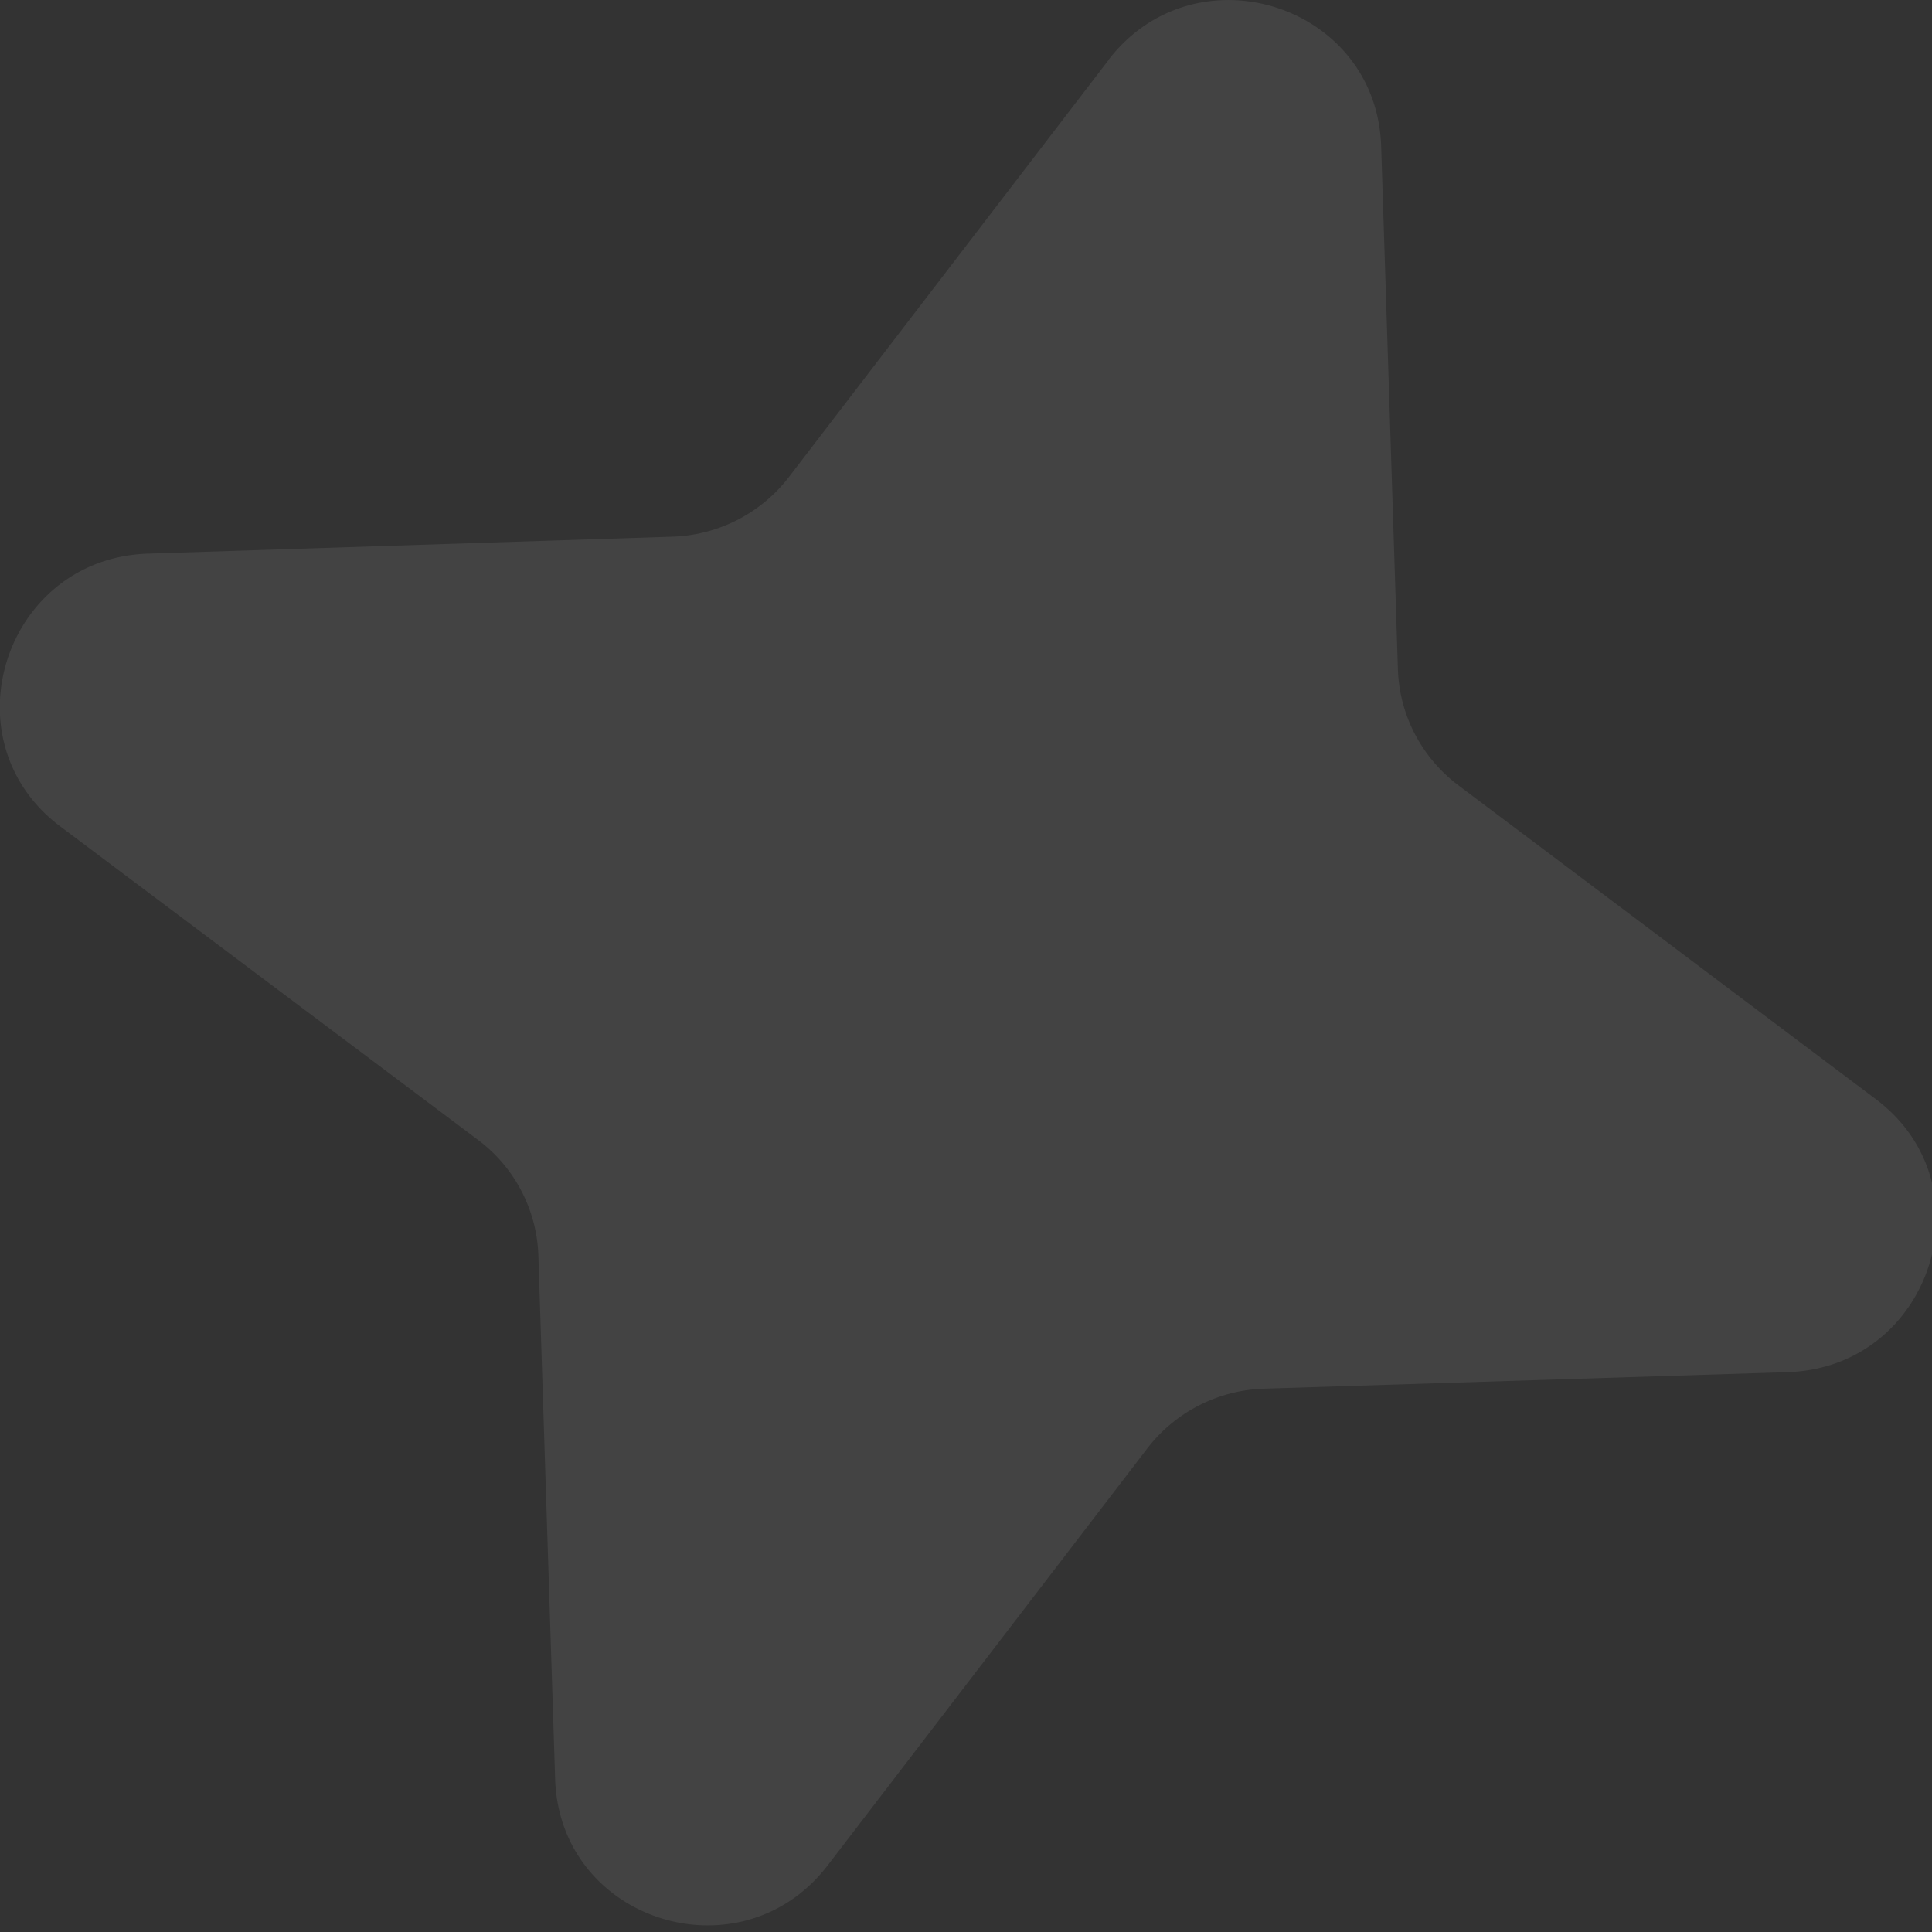 <svg width="9" height="9" viewBox="0 0 9 9" xmlns="http://www.w3.org/2000/svg">
    <rect x="0" y="0" width="9" height="9" fill="#333333" stroke="none"/>
    <path d="M5.163.28c.405-.528 1.25-.261 1.271.402l.078 2.436c.007.213.11.41.28.539L8.738 5.12c.534.401.26 1.25-.41 1.272l-2.44.077a.714.714 0 0 0-.544.279l-1.487 1.94c-.405.53-1.25.263-1.271-.401L2.508 5.85a.702.702 0 0 0-.28-.539L.281 3.85c-.534-.401-.26-1.25.409-1.271L3.132 2.5a.713.713 0 0 0 .544-.279L5.163.281z" fill="#FFF" fill-rule="nonzero" opacity=".081"/>
</svg>
